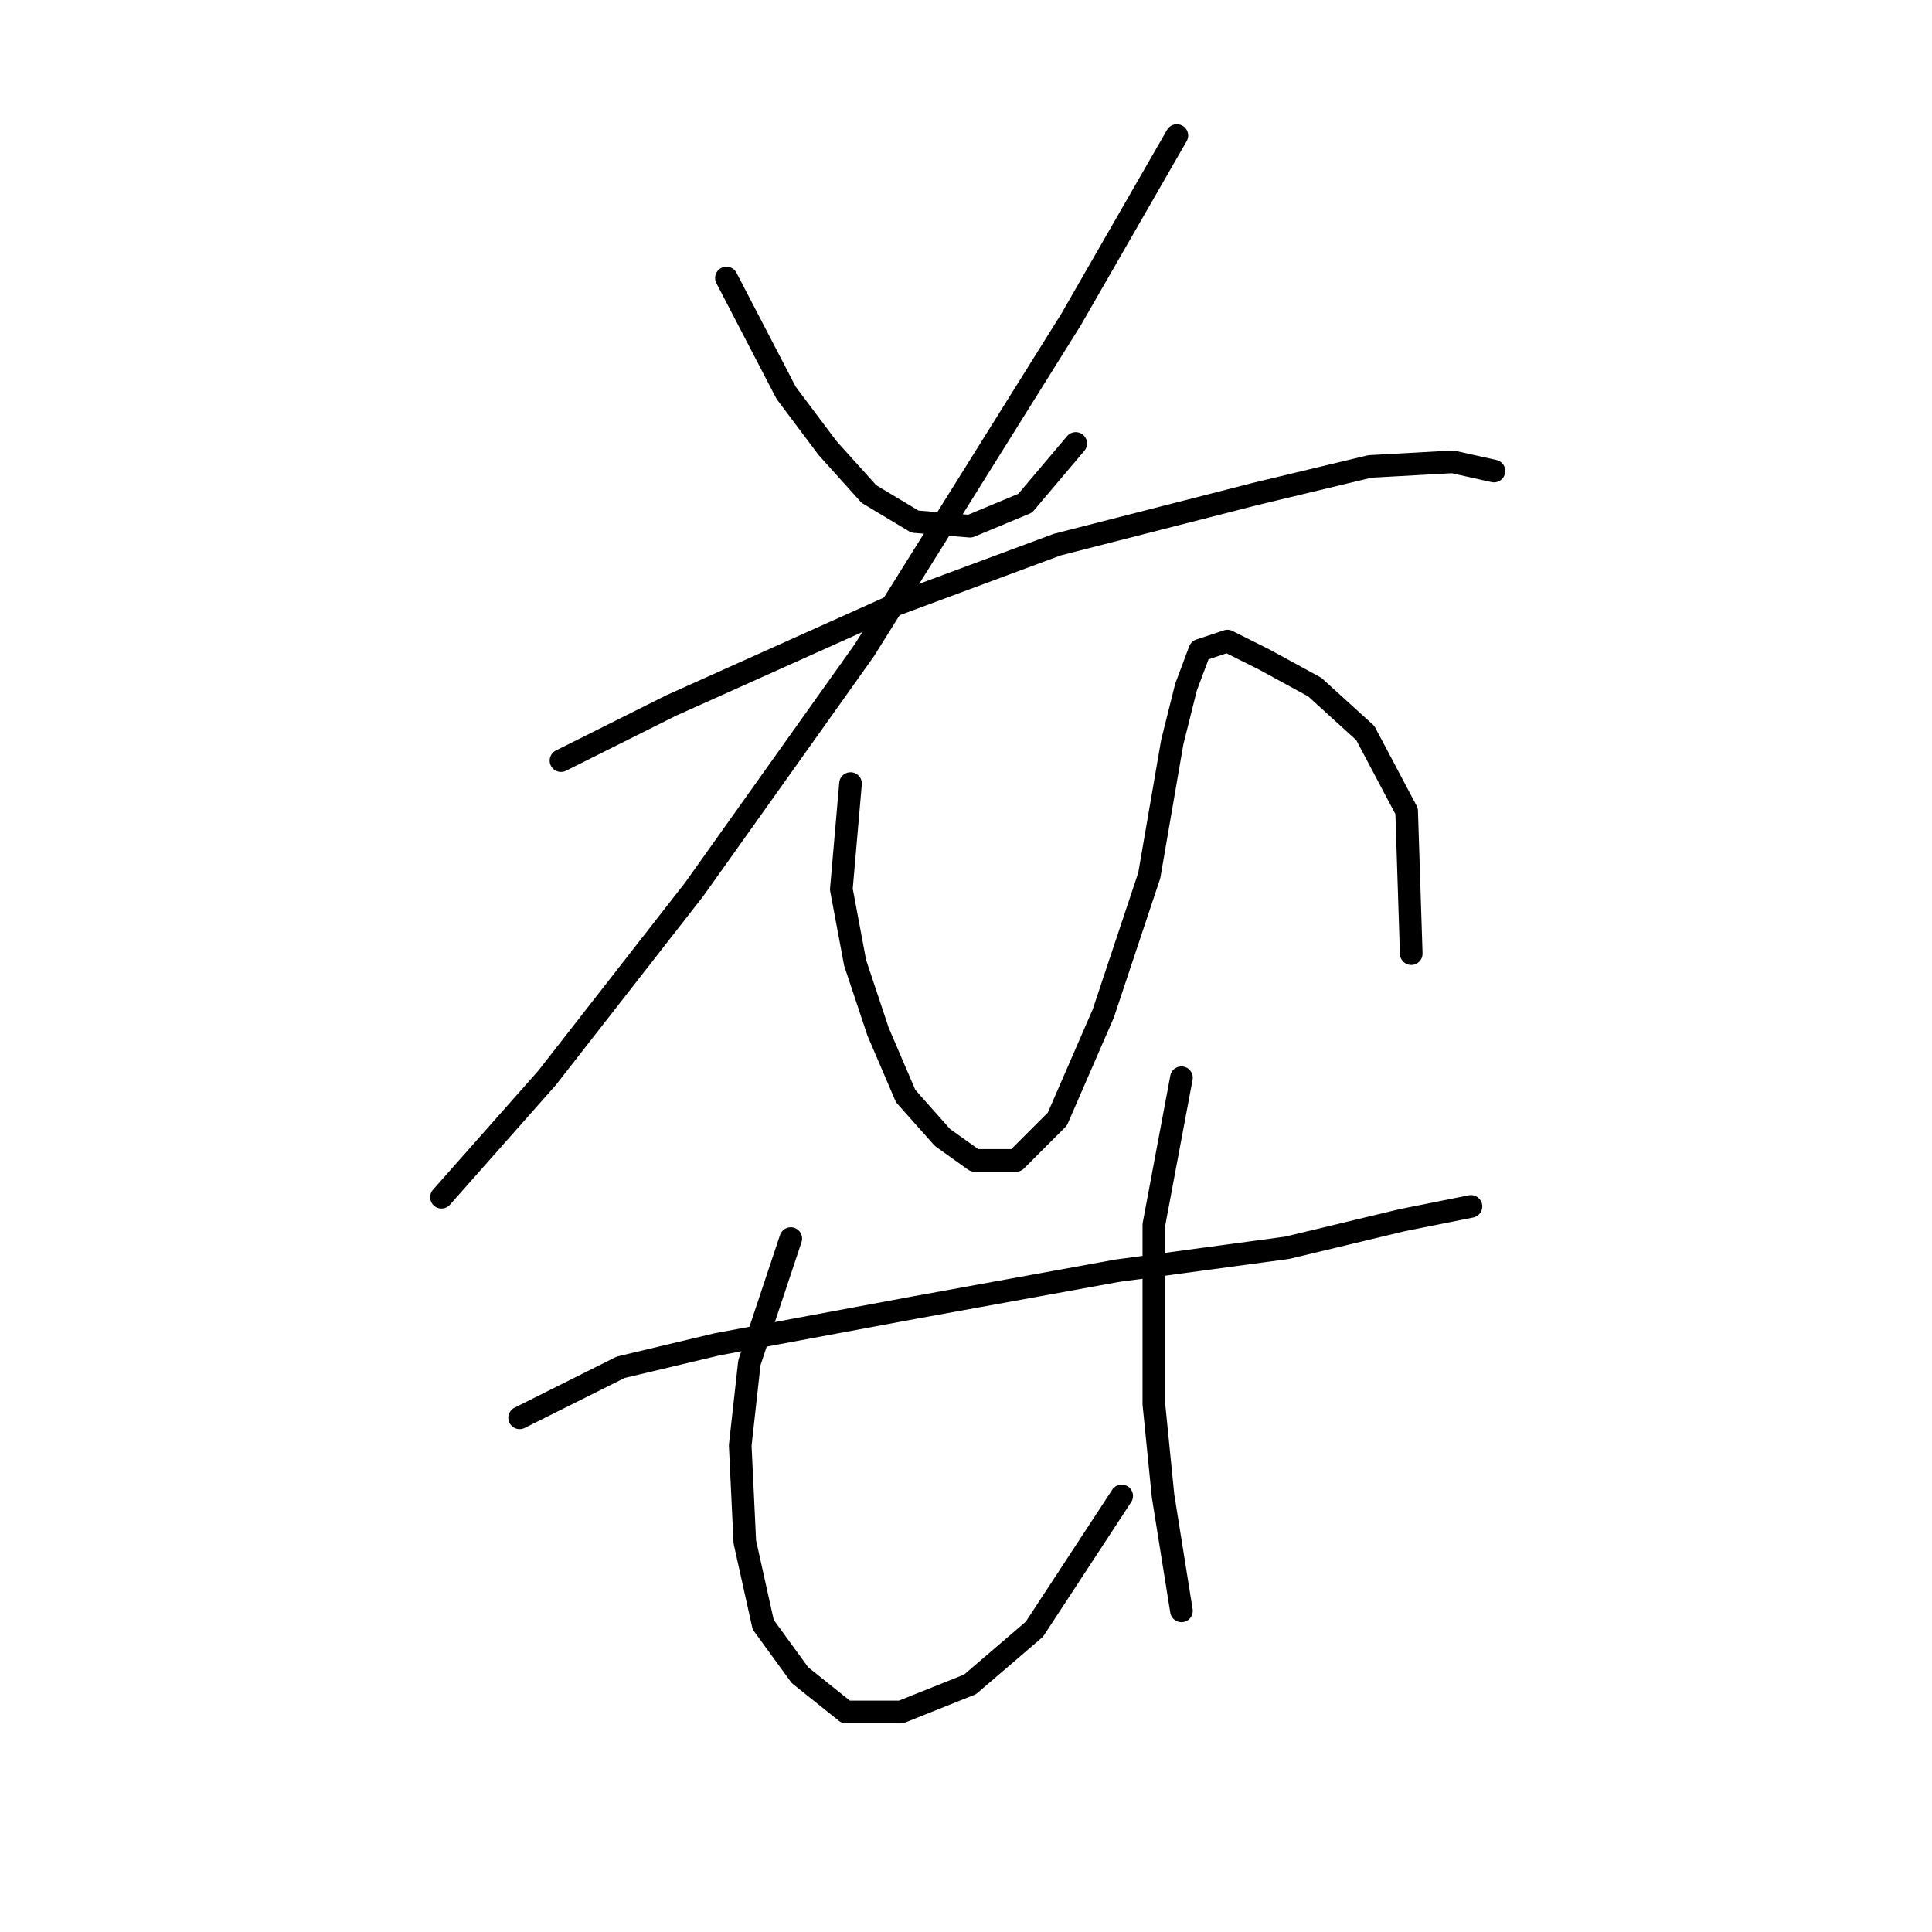 <?xml version="1.0" standalone="no"?>
    <svg width="256" height="256" xmlns="http://www.w3.org/2000/svg" version="1.1">
    <polyline stroke="black" stroke-width="3" stroke-linecap="round" fill="transparent" stroke-linejoin="round" points="96.256 36.837 104.173 52.062 109.654 59.37 115.135 65.46 121.225 69.114 128.533 69.723 135.841 66.678 142.54 58.761 142.54 58.761 " />
        <polyline stroke="black" stroke-width="3" stroke-linecap="round" fill="transparent" stroke-linejoin="round" points="155.938 17.958 141.931 42.318 114.526 86.166 91.993 117.834 72.505 142.803 58.498 158.637 58.498 158.637 " />
        <polyline stroke="black" stroke-width="3" stroke-linecap="round" fill="transparent" stroke-linejoin="round" points="74.332 100.782 88.948 93.474 118.789 80.076 140.104 72.159 166.291 65.46 181.516 61.806 192.477 61.197 197.958 62.415 197.958 62.415 " />
        <polyline stroke="black" stroke-width="3" stroke-linecap="round" fill="transparent" stroke-linejoin="round" points="112.699 103.827 111.481 117.834 113.308 127.578 116.353 136.713 120.007 145.239 124.879 150.72 129.142 153.765 134.623 153.765 140.104 148.284 146.194 134.277 152.284 116.007 155.329 98.346 157.156 91.038 158.983 86.166 162.637 84.948 167.509 87.384 174.208 91.038 180.907 97.128 186.388 107.481 186.996 126.36 186.996 126.36 " />
        <polyline stroke="black" stroke-width="3" stroke-linecap="round" fill="transparent" stroke-linejoin="round" points="68.851 187.868 82.249 181.17 95.038 178.125 121.225 173.253 148.021 168.381 170.554 165.336 185.779 161.682 194.913 159.855 194.913 159.855 " />
        <polyline stroke="black" stroke-width="3" stroke-linecap="round" fill="transparent" stroke-linejoin="round" points="104.782 164.118 99.301 180.561 98.083 191.522 98.692 204.311 101.128 215.273 106 221.972 112.09 226.844 119.398 226.844 128.533 223.19 137.059 215.882 148.63 198.221 148.63 198.221 " />
        <polyline stroke="black" stroke-width="3" stroke-linecap="round" fill="transparent" stroke-linejoin="round" points="156.547 142.803 152.893 162.291 152.893 173.862 152.893 186.041 154.111 198.221 156.547 213.446 156.547 213.446 " />
        </svg>